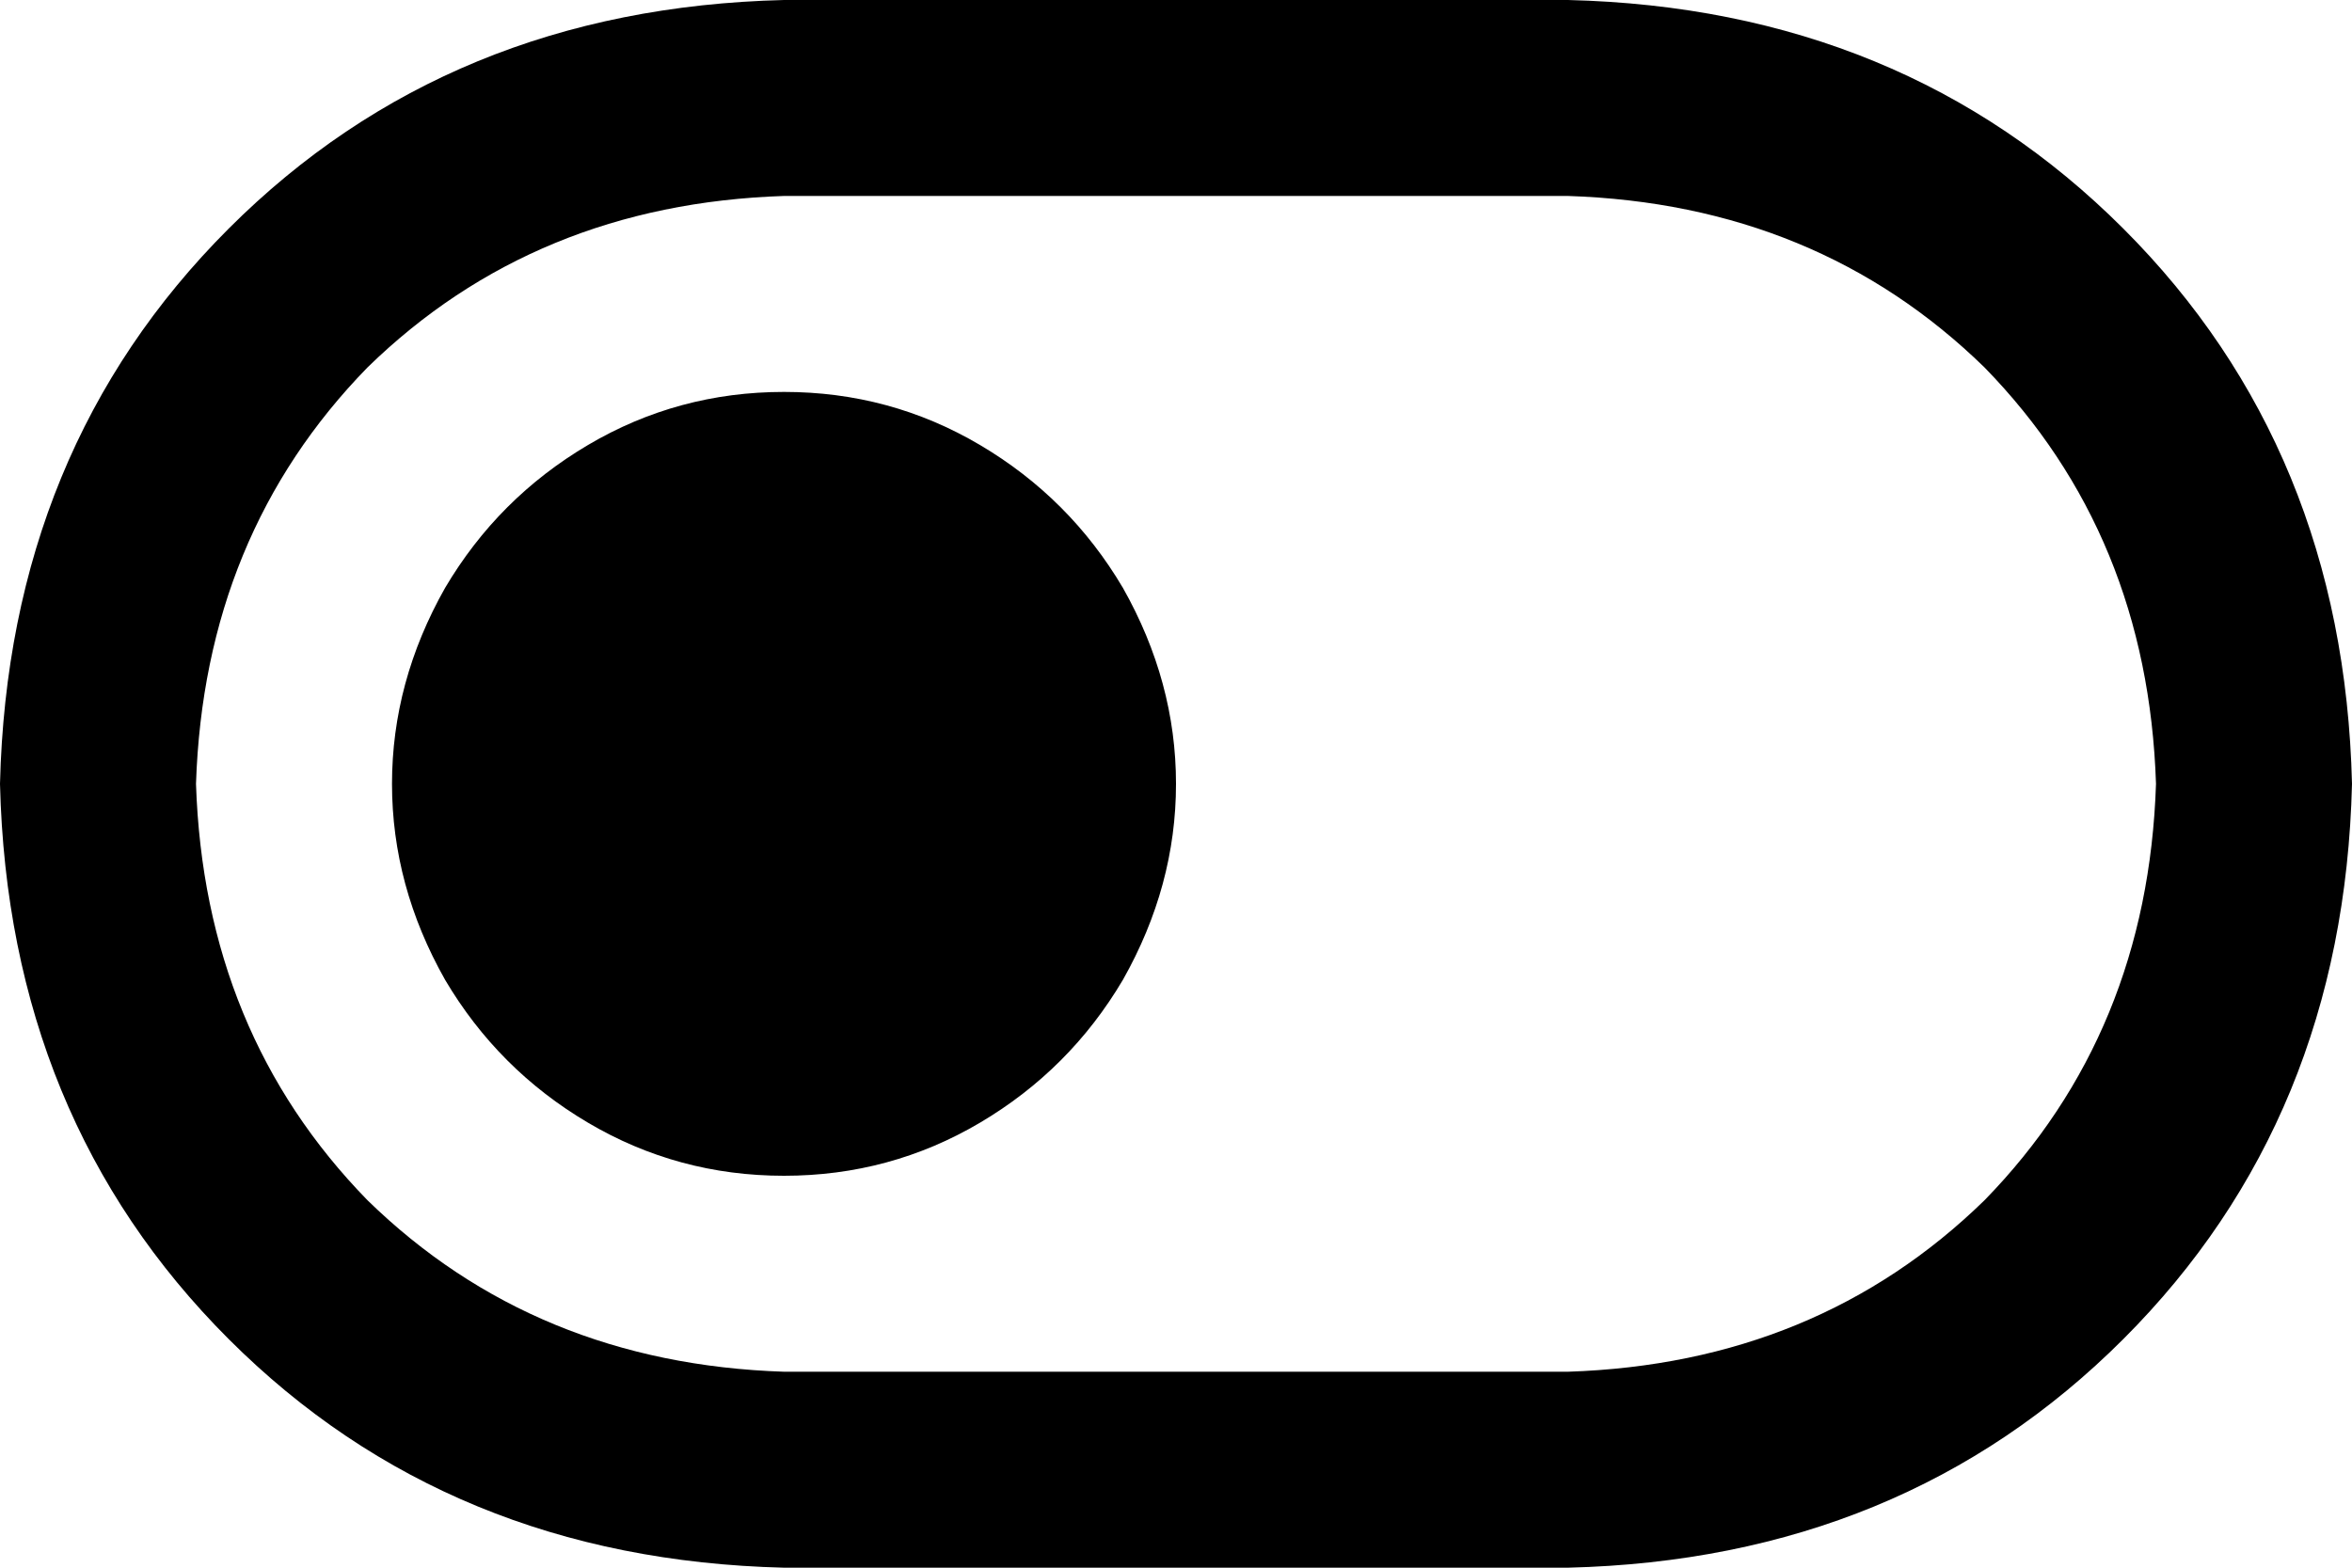<svg xmlns="http://www.w3.org/2000/svg" viewBox="0 0 576 384">
    <path d="M 384 48 Q 445 50 486 90 L 486 90 Q 526 131 528 192 Q 526 253 486 294 Q 445 334 384 336 L 192 336 Q 131 334 90 294 Q 50 253 48 192 Q 50 131 90 90 Q 131 50 192 48 L 384 48 L 384 48 Z M 576 192 Q 574 110 520 56 L 520 56 Q 466 2 384 0 L 192 0 Q 110 2 56 56 Q 2 110 0 192 Q 2 274 56 328 Q 110 382 192 384 L 384 384 Q 466 382 520 328 Q 574 274 576 192 L 576 192 Z M 192 288 Q 218 288 240 275 L 240 275 Q 262 262 275 240 Q 288 217 288 192 Q 288 167 275 144 Q 262 122 240 109 Q 218 96 192 96 Q 166 96 144 109 Q 122 122 109 144 Q 96 167 96 192 Q 96 217 109 240 Q 122 262 144 275 Q 166 288 192 288 L 192 288 Z"/>
</svg>
